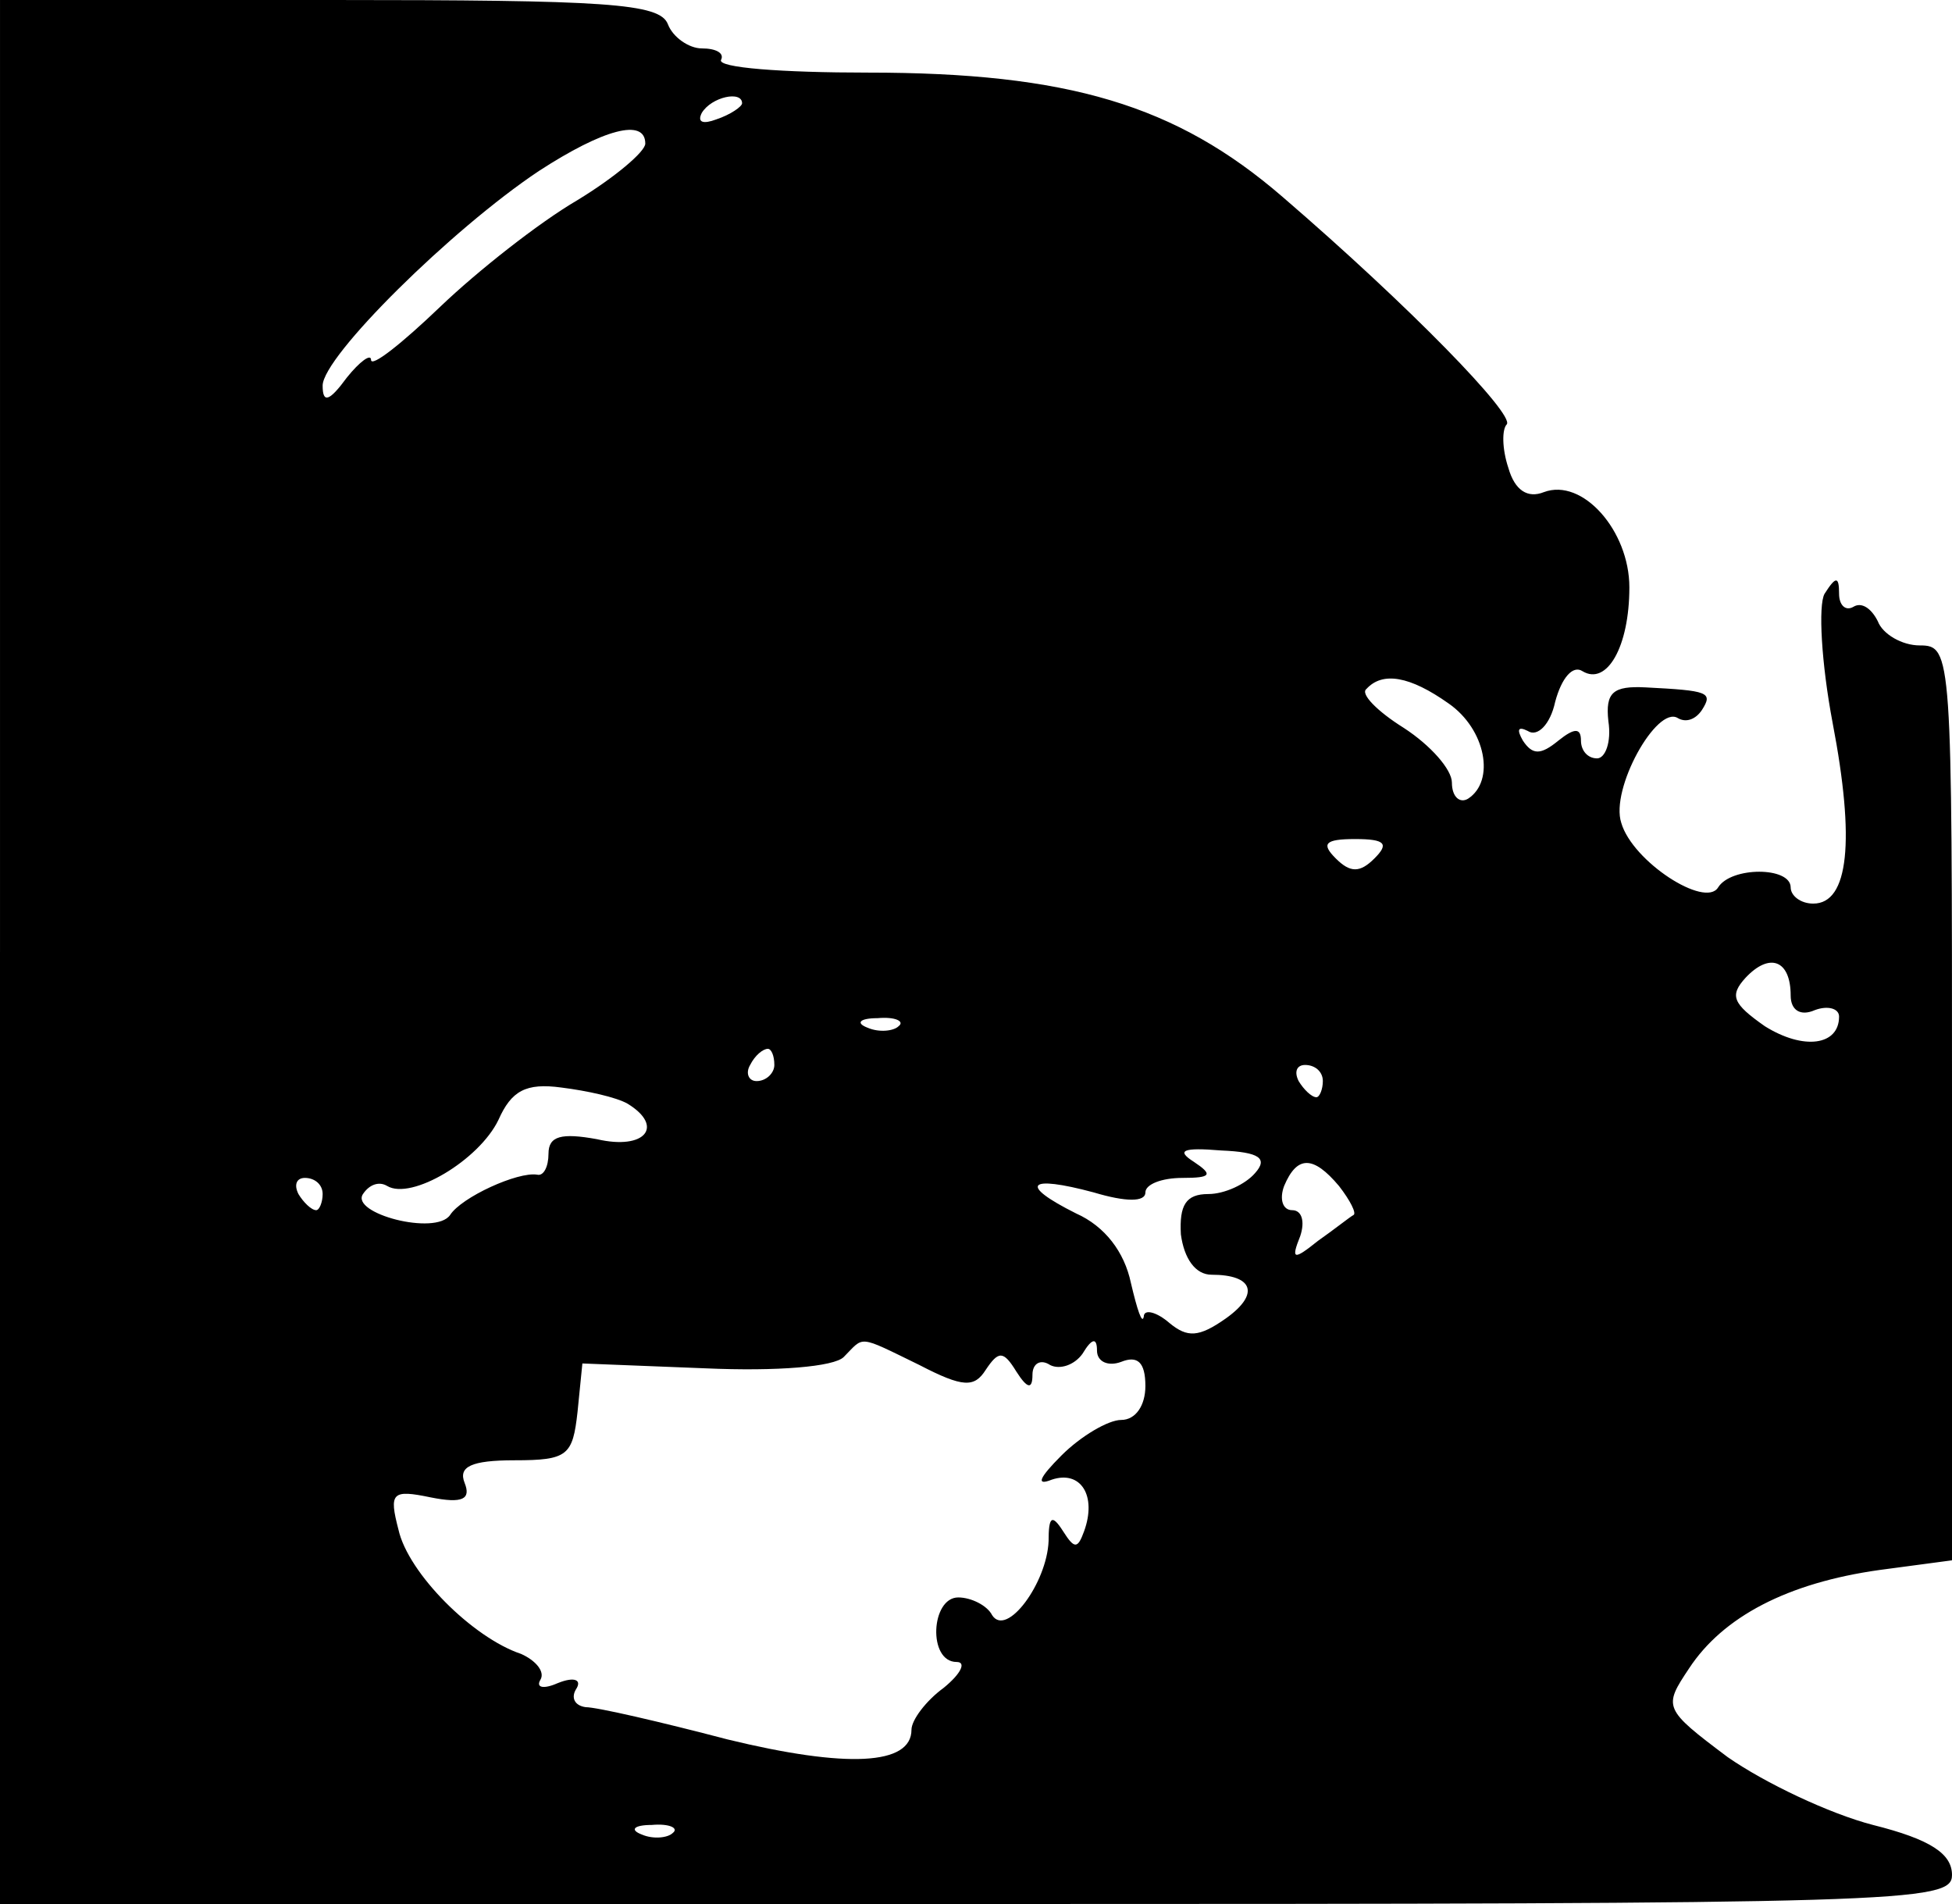 <?xml version="1.0" standalone="no"?>
<!DOCTYPE svg PUBLIC "-//W3C//DTD SVG 20010904//EN"
 "http://www.w3.org/TR/2001/REC-SVG-20010904/DTD/svg10.dtd">
<svg version="1.0" xmlns="http://www.w3.org/2000/svg"
 width="121pt" height="118pt" viewBox="0 0 121 118"
 preserveAspectRatio="xMidYMid meet">

<g transform="translate(0,118) scale(0.1,-0.1)"
fill="#000000" stroke="none">
<path d="M0 590 l0 -590 605 0 c577 0 605 1 605 18 0 13 -13 22 -49 31 -27 7
-67 26 -90 42 -40 30 -40 31 -24 55 21 32 61 53 118 61 l45 6 0 283 c0 279 0
284 -20 284 -11 0 -23 7 -26 15 -4 8 -10 12 -15 9 -5 -3 -9 1 -9 8 0 11 -2 11
-9 0 -4 -7 -2 -43 5 -80 14 -73 10 -112 -12 -112 -8 0 -14 5 -14 10 0 13 -37
13 -45 0 -8 -13 -53 16 -60 40 -7 21 22 73 35 65 5 -3 11 -1 15 5 7 11 4 12
-35 14 -20 1 -25 -3 -23 -21 2 -13 -2 -23 -7 -23 -6 0 -10 5 -10 11 0 8 -4 8
-14 0 -11 -9 -16 -9 -22 0 -4 7 -3 9 3 6 6 -4 14 4 17 18 4 15 11 23 17 19 15
-9 29 15 29 52 0 35 -29 68 -53 59 -10 -4 -18 1 -22 15 -4 12 -4 24 -1 27 5 6
-60 73 -139 141 -66 57 -133 77 -257 77 -53 0 -94 3 -91 8 2 4 -3 7 -12 7 -8
0 -18 7 -21 15 -5 13 -38 15 -210 15 l-204 0 0 -590z m460 526 c0 -2 -7 -7
-16 -10 -8 -3 -12 -2 -9 4 6 10 25 14 25 6z m-60 -25 c0 -5 -19 -21 -42 -35
-24 -14 -62 -44 -85 -66 -24 -23 -43 -38 -43 -33 0 4 -7 -1 -15 -11 -11 -15
-15 -16 -15 -5 0 18 80 97 134 133 40 26 66 33 66 17z m498 -347 c23 -16 29
-48 12 -59 -5 -3 -10 1 -10 10 0 8 -13 23 -30 34 -16 10 -27 21 -23 24 10 11
27 8 51 -9z m-46 -96 c-9 -9 -15 -9 -24 0 -9 9 -7 12 12 12 19 0 21 -3 12 -12z
m258 -85 c0 -9 6 -13 15 -9 8 3 15 1 15 -4 0 -18 -22 -21 -46 -6 -20 14 -22
19 -12 30 15 16 28 11 28 -11z m-553 -19 c-3 -3 -12 -4 -19 -1 -8 3 -5 6 6 6
11 1 17 -2 13 -5z m-77 -24 c0 -5 -5 -10 -11 -10 -5 0 -7 5 -4 10 3 6 8 10 11
10 2 0 4 -4 4 -10z m340 -10 c0 -5 -2 -10 -4 -10 -3 0 -8 5 -11 10 -3 6 -1 10
4 10 6 0 11 -4 11 -10z m-431 -14 c23 -14 11 -29 -19 -22 -22 4 -30 2 -30 -9
0 -8 -3 -14 -7 -13 -12 2 -47 -14 -54 -25 -9 -13 -62 1 -54 13 4 6 10 8 15 5
15 -9 57 16 69 41 8 18 17 23 39 20 16 -2 34 -6 41 -10z m389 -43 c-6 -7 -19
-13 -29 -13 -14 0 -18 -7 -17 -25 2 -15 9 -25 19 -25 26 0 30 -12 9 -27 -17
-12 -24 -12 -35 -3 -8 7 -16 9 -16 4 -1 -5 -4 4 -8 21 -4 19 -16 35 -34 43
-36 18 -30 24 11 13 20 -6 32 -6 32 0 0 5 10 9 23 9 18 0 19 2 7 10 -11 7 -7
9 17 7 24 -1 29 -5 21 -14z m52 -8 c7 -9 11 -17 9 -18 -2 -1 -12 -9 -22 -16
-15 -12 -17 -12 -11 3 3 9 1 16 -5 16 -6 0 -8 7 -5 15 8 19 18 19 34 0z m-630
-5 c0 -5 -2 -10 -4 -10 -3 0 -8 5 -11 10 -3 6 -1 10 4 10 6 0 11 -4 11 -10z
m370 -106 c27 -14 34 -14 41 -3 8 12 11 12 19 -1 7 -11 10 -11 10 -2 0 7 5 10
11 6 6 -3 15 0 20 7 6 10 9 10 9 2 0 -7 7 -10 15 -7 10 4 15 0 15 -15 0 -12
-6 -21 -15 -21 -8 0 -25 -10 -37 -22 -14 -14 -16 -19 -6 -15 18 6 28 -10 20
-32 -4 -11 -6 -11 -13 0 -7 11 -9 9 -9 -6 -1 -26 -26 -60 -35 -46 -3 6 -13 11
-21 11 -17 0 -19 -40 -1 -40 6 0 3 -7 -8 -16 -11 -8 -20 -20 -20 -26 0 -22
-40 -24 -114 -6 -42 11 -81 20 -88 20 -7 1 -9 6 -6 11 4 6 -1 8 -11 4 -9 -4
-14 -3 -11 2 3 5 -3 12 -12 16 -30 10 -70 50 -76 77 -6 23 -4 25 20 20 20 -4
25 -1 21 9 -4 10 4 14 31 14 33 0 36 3 39 30 l3 30 76 -3 c45 -2 80 1 86 7 13
13 8 14 47 -5z m-153 -290 c-3 -3 -12 -4 -19 -1 -8 3 -5 6 6 6 11 1 17 -2 13
-5z"/>
</g>
</svg>
